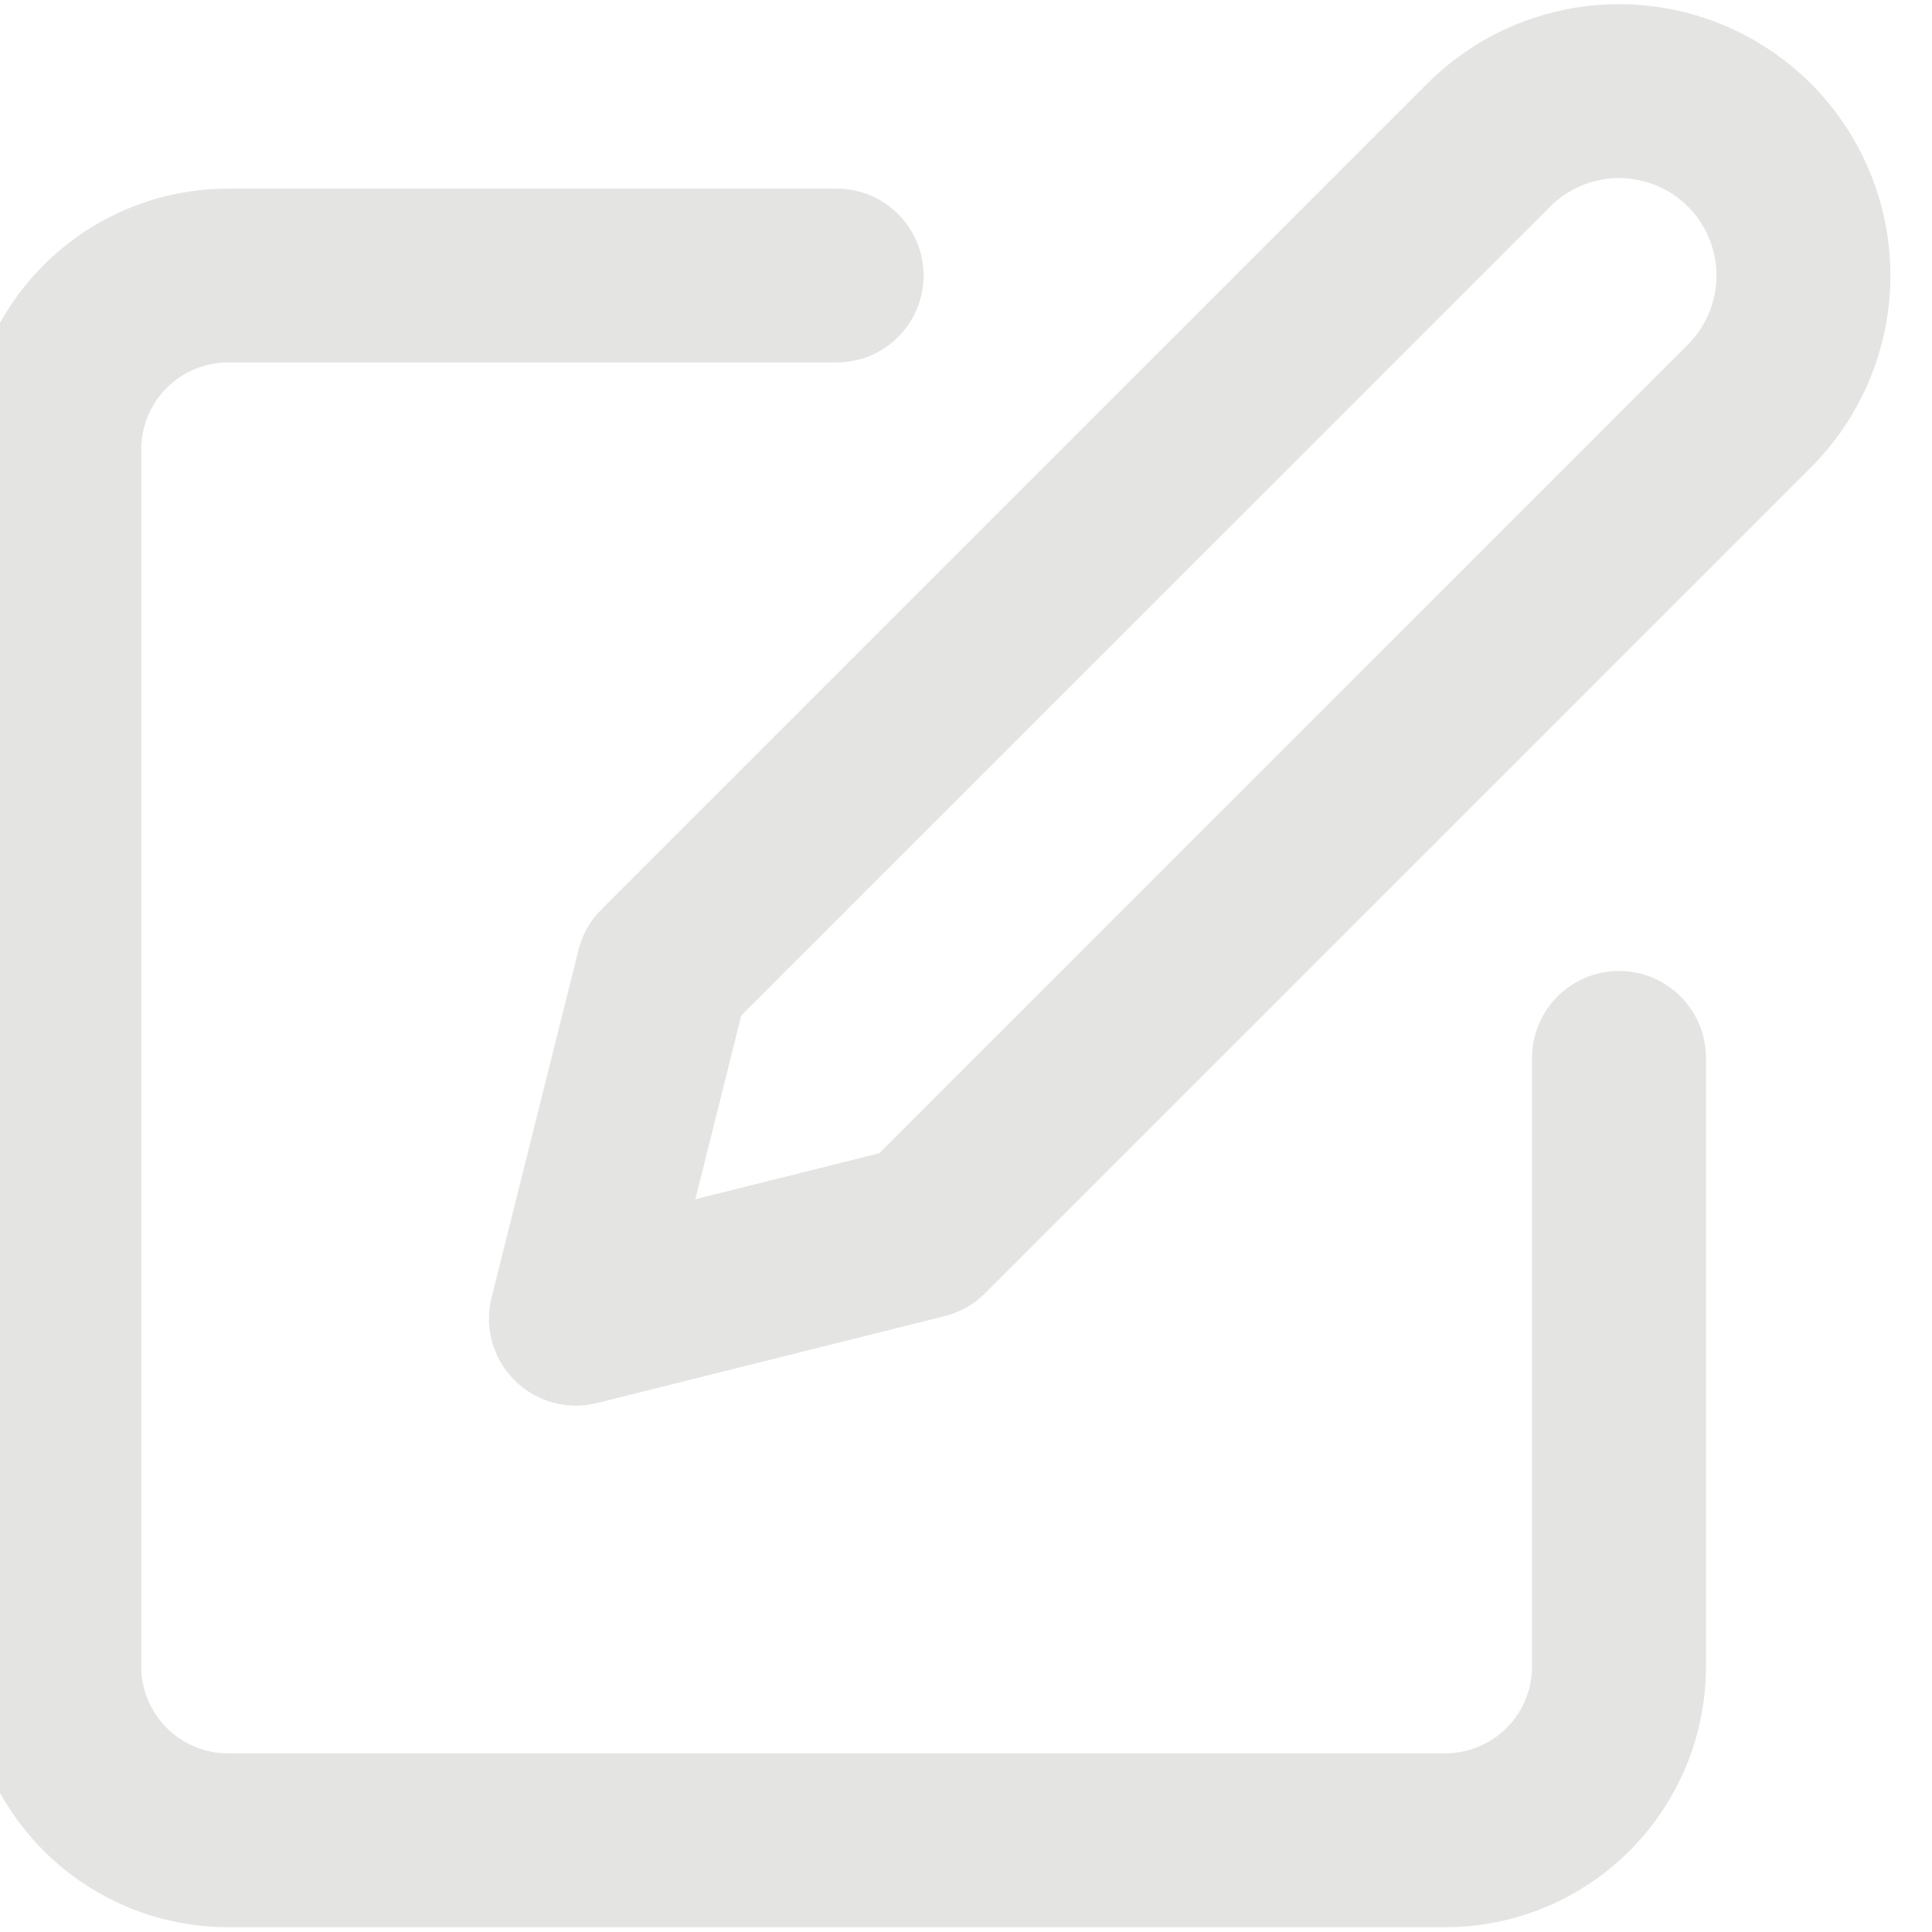 <svg width="52" height="52" viewBox="0 0 52 52" fill="none" xmlns="http://www.w3.org/2000/svg" xmlns:xlink="http://www.w3.org/1999/xlink">
<path d="M1.177,7.133C2.493,5.816 4.279,5.077 6.14,5.077L22.518,5.077C23.81,5.077 24.858,6.124 24.858,7.416C24.858,8.709 23.81,9.756 22.518,9.756L6.14,9.756C5.52,9.756 4.925,10.003 4.486,10.441C4.047,10.88 3.801,11.475 3.801,12.096L3.801,44.852C3.801,45.472 4.047,46.068 4.486,46.506C4.925,46.945 5.52,47.192 6.14,47.192L38.896,47.192C39.517,47.192 40.112,46.945 40.551,46.506C40.99,46.068 41.236,45.472 41.236,44.852L41.236,28.474C41.236,27.182 42.284,26.134 43.576,26.134C44.868,26.134 45.916,27.182 45.916,28.474L45.916,44.852C45.916,46.714 45.176,48.499 43.86,49.815C42.543,51.132 40.758,51.871 38.896,51.871L6.14,51.871C4.279,51.871 2.493,51.132 1.177,49.815C-0.139,48.499 -0.879,46.714 -0.879,44.852L-0.879,12.096C-0.879,10.234 -0.139,8.449 1.177,7.133Z" clip-rule="evenodd" fill-rule="evenodd" fill="#E4E4E3"/>
<path d="M43.577,4.793C42.881,4.793 42.214,5.069 41.722,5.561L19.952,27.33L18.716,32.277L23.663,31.041L45.432,9.271C45.924,8.779 46.2,8.112 46.2,7.416C46.2,6.721 45.924,6.053 45.432,5.561C44.94,5.069 44.273,4.793 43.577,4.793ZM38.413,2.252C39.782,0.883 41.64,0.113 43.577,0.113C45.514,0.113 47.371,0.883 48.741,2.252C50.11,3.622 50.88,5.479 50.88,7.416C50.88,9.353 50.11,11.211 48.741,12.58L26.513,34.808C26.213,35.108 25.838,35.32 25.426,35.423L16.067,37.763C15.27,37.962 14.427,37.729 13.845,37.147C13.264,36.566 13.031,35.723 13.23,34.925L15.57,25.567C15.673,25.155 15.885,24.779 16.185,24.48L38.413,2.252Z" clip-rule="evenodd" fill-rule="evenodd" fill="#E4E4E3"/>
</svg>
